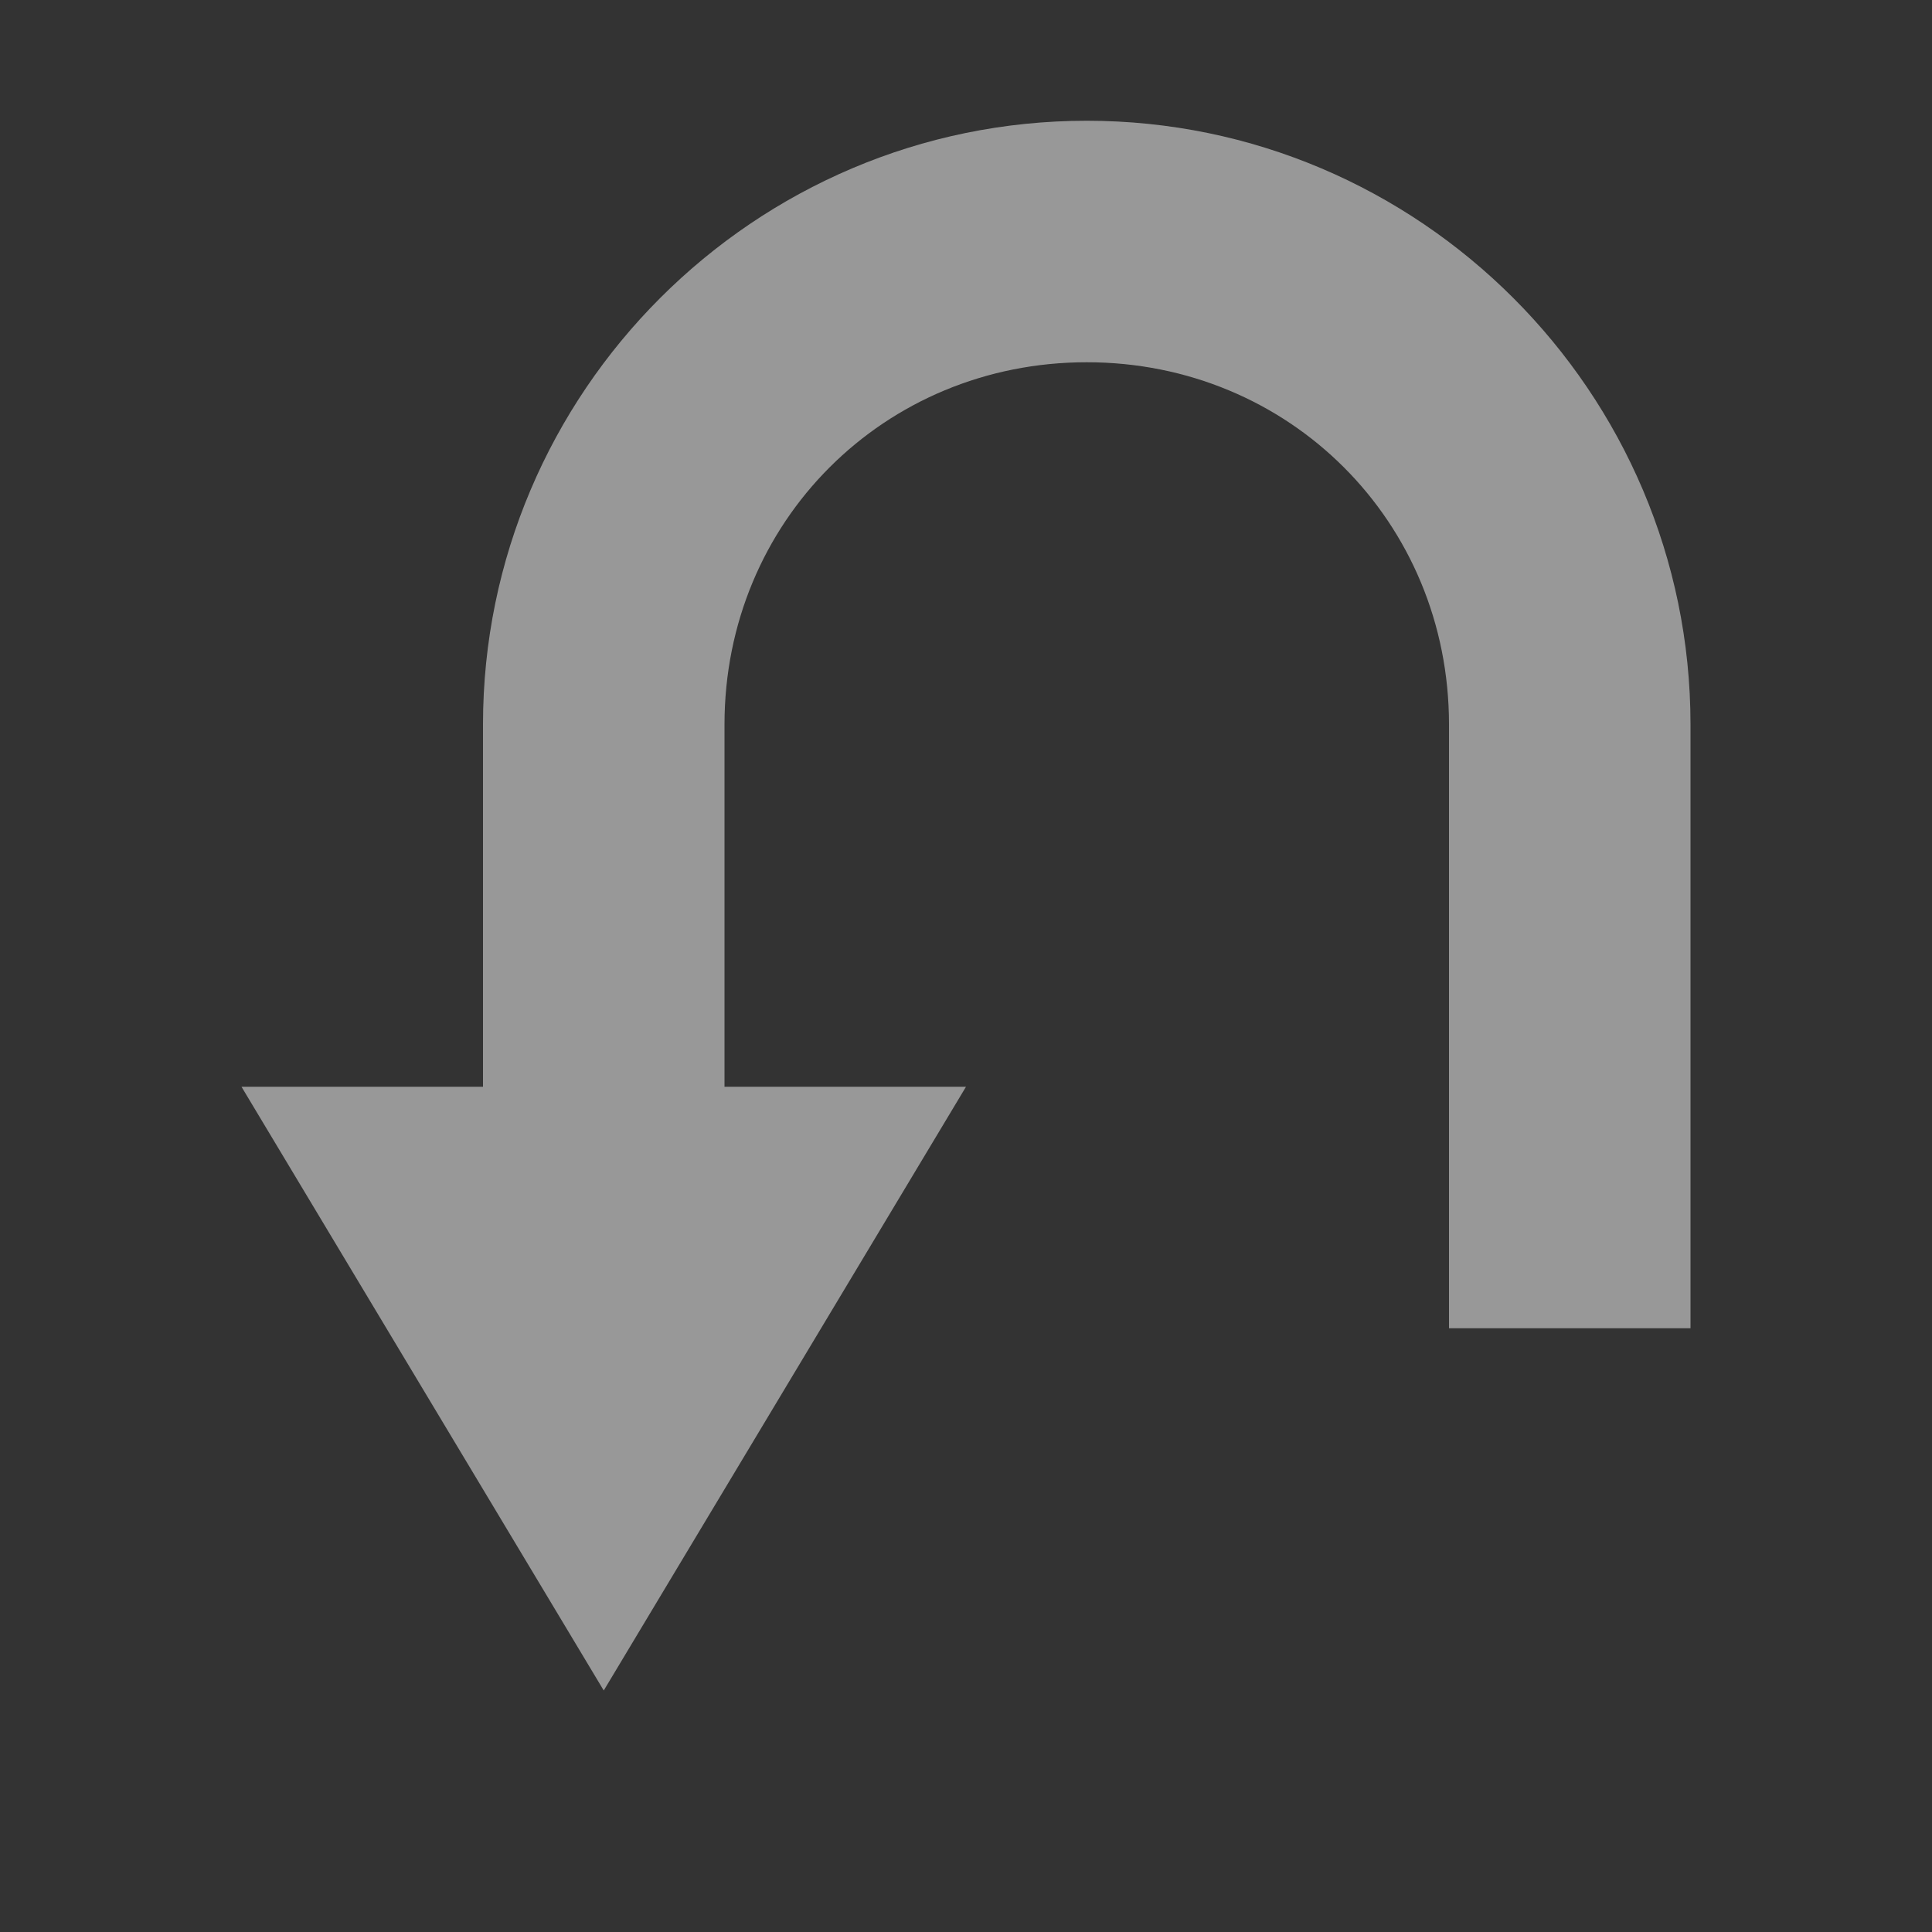 <svg enable-background="new" viewBox="0 0 16 16" xmlns="http://www.w3.org/2000/svg">
  <rect x="0" y="0" width="16" height="16" fill="#333333" stroke="none"/>
  <path d="m563 78l3 5 3-5h-2v-3c0-1.679 1.321-3 3-3 1.679 0 3 1.321 3 3v5h2v-5c0-2.753-2.247-5-5-5-2.753 0-5 2.247-5 5v3z" fill="#fefefe" opacity=".5" stroke-width="2" transform="translate(-561 -69)"/>
</svg>
